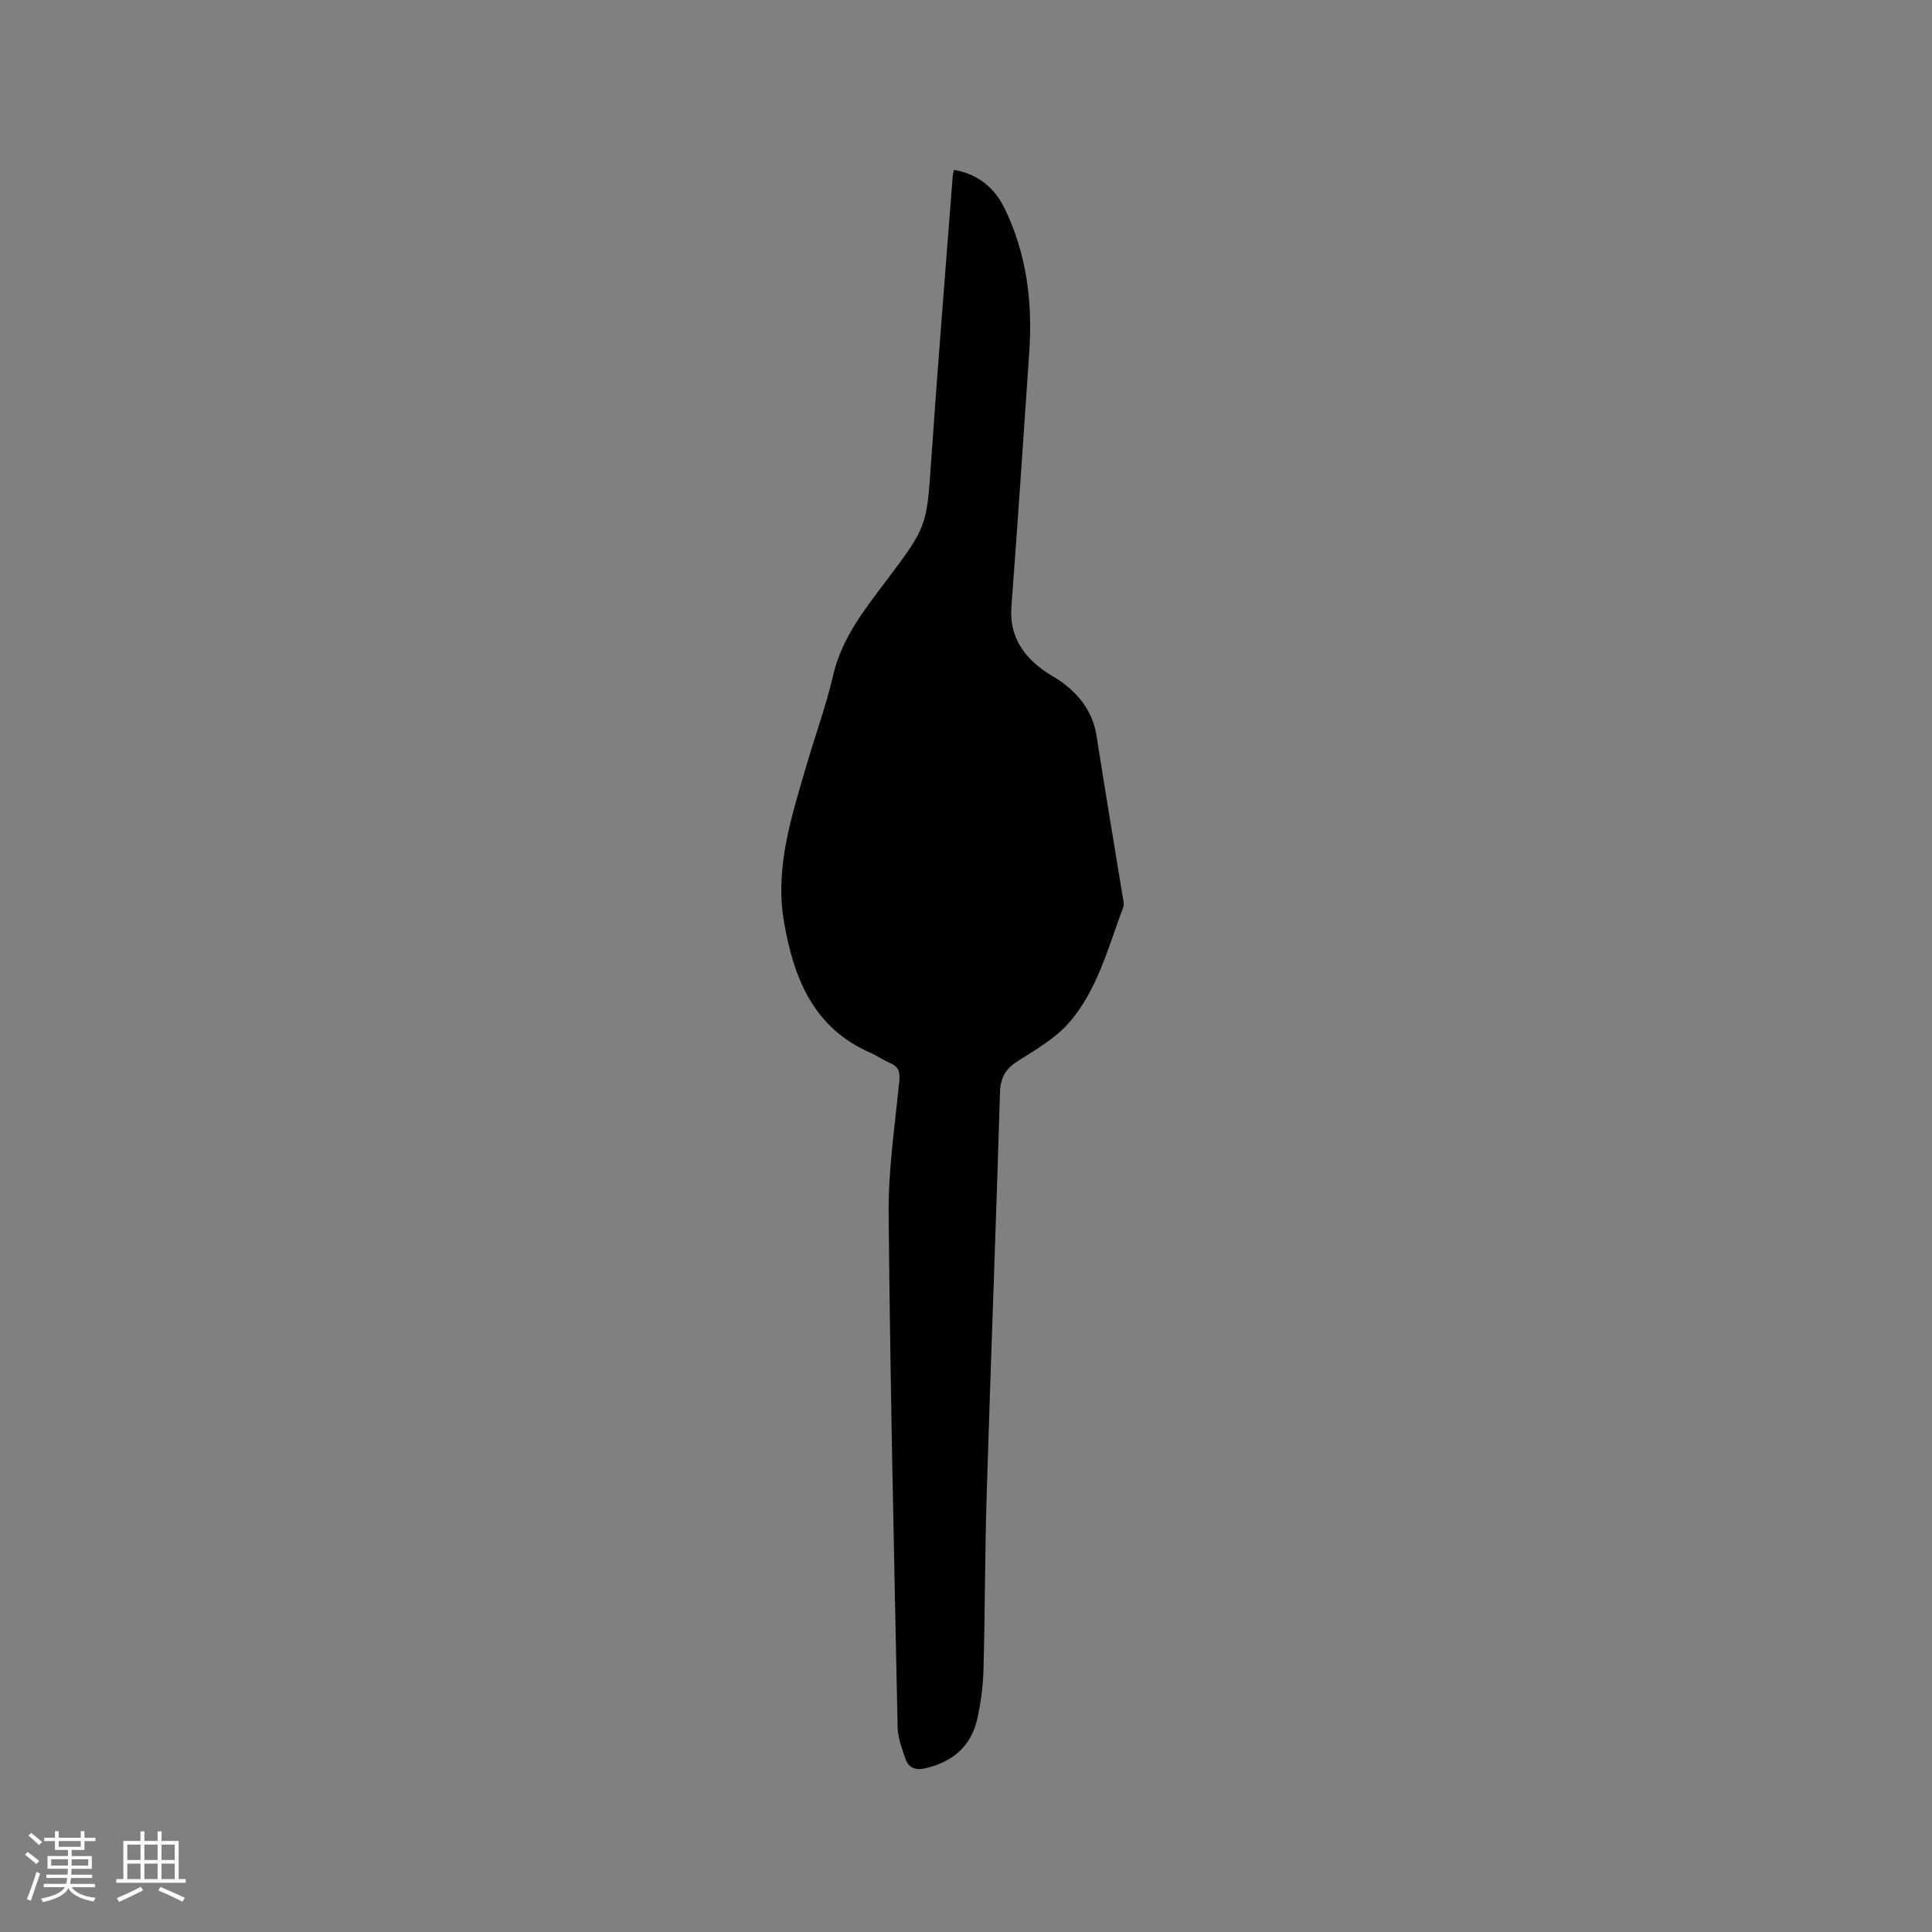 <svg enable-background="new 0 0 400 400" viewBox="0 0 400 400" xmlns="http://www.w3.org/2000/svg"><rect x="0" y="0" width="400" height="400" fill="#808080" stroke="none"/><path d="m197.52 35.18c5.14.88 8.49 3.84 10.55 8.12 4.47 9.29 5.73 19.21 5.04 29.41-1.19 17.66-2.4 35.33-3.71 52.98-.42 5.7 2.14 9.75 6.47 12.96 1.36 1.01 2.9 1.77 4.25 2.79 3.68 2.77 6.18 6.24 6.92 10.96 1.72 11.1 3.6 22.17 5.4 33.25.12.72.36 1.55.12 2.17-3.13 8.3-5.32 17.17-11.29 23.99-2.86 3.27-6.93 5.54-10.66 7.95-2.47 1.59-3.48 3.4-3.57 6.4-.83 27.66-1.9 55.31-2.75 82.97-.38 12.18-.34 24.37-.67 36.55-.1 3.47-.55 7-1.33 10.38-1.31 5.61-5.18 8.76-10.72 10.05-1.98.46-3.45-.08-4.09-1.92-.75-2.17-1.6-4.44-1.64-6.68-.73-35.39-1.53-70.78-1.86-106.18-.08-9.18 1.32-18.38 2.21-27.55.18-1.89-.18-2.97-1.93-3.7-1.36-.57-2.58-1.47-3.94-2.06-11.93-5.16-16.02-15.55-18.01-27.21-1.91-11.16 1.54-21.63 4.59-32.11 1.83-6.3 4.11-12.49 5.59-18.87 1.79-7.75 6.52-13.65 11.1-19.73 8.42-11.18 8.27-11.19 9.22-25 1.35-19.56 2.94-39.11 4.44-58.67.02-.31.13-.61.27-1.25z" fill="#010103"/><g fill="#fcfbfa"><path d="m5.17 384 .55-.58c.85.61 1.65 1.24 2.4 1.87l-.59.64c-.83-.73-1.62-1.38-2.36-1.93m1.22 9.53-.82-.34c.71-1.76 1.37-3.64 1.98-5.63.24.13.5.25.76.36-.6 1.67-1.24 3.54-1.92 5.61m-.5-13.5.57-.54c.56.44 1.31 1.06 2.26 1.87l-.64.64c-.68-.66-1.41-1.32-2.19-1.97m3.25.46h2.24v-1.36h.77v1.36h4.57v-1.36h.76v1.36h2.28v.69h-2.28v1.84h-2.64v1.26h4.18v2.64h-4.21c0 .45-.02.86-.05 1.21h4.32v.69h-4.38c-.04.34-.1.75-.19 1.22h5.15v.69h-4.82c.87 1.19 2.51 1.92 4.93 2.19-.17.31-.3.57-.37.76-2.77-.49-4.52-1.41-5.26-2.76-.56 1.26-2.3 2.23-5.24 2.9-.12-.24-.26-.48-.43-.72 2.73-.55 4.38-1.34 4.96-2.38h-4.38v-.69h4.65c.1-.38.17-.79.21-1.22h-4.32v-.69h4.4c.03-.34.05-.75.05-1.21h-4.2v-2.64h4.23v-1.26h-2.69v-1.84h-2.24zm1.46 4.46v1.29h3.45c.01-.4.02-.57.01-.53v-.32-.45h-3.46zm1.55-2.59h4.57v-1.19h-4.57zm6.11 2.59h-3.42v.77c-.01.19-.01.37-.02.53h3.44z"/><path d="m32.63 379.16h.82v1.98h3.54v7.89h1.46v.78h-14.37v-.78h1.46v-7.89h3.54v-1.98h.82v1.98h2.73zm-3.49 11.48.5.73c-1.61.82-3.28 1.63-5 2.41-.13-.27-.28-.55-.44-.82 1.75-.72 3.4-1.49 4.94-2.32m-2.78-5.55h2.73v-3.18h-2.73zm0 3.95h2.73v-3.2h-2.73zm3.54-3.95h2.73v-3.18h-2.73zm0 3.95h2.73v-3.2h-2.73zm7.89 4.68c-1.84-.92-3.51-1.7-5.02-2.32l.45-.73c1.89.8 3.57 1.55 5.04 2.23zm-1.62-11.81h-2.73v3.18h2.73zm-2.73 7.13h2.73v-3.2h-2.73z"/></g></svg>